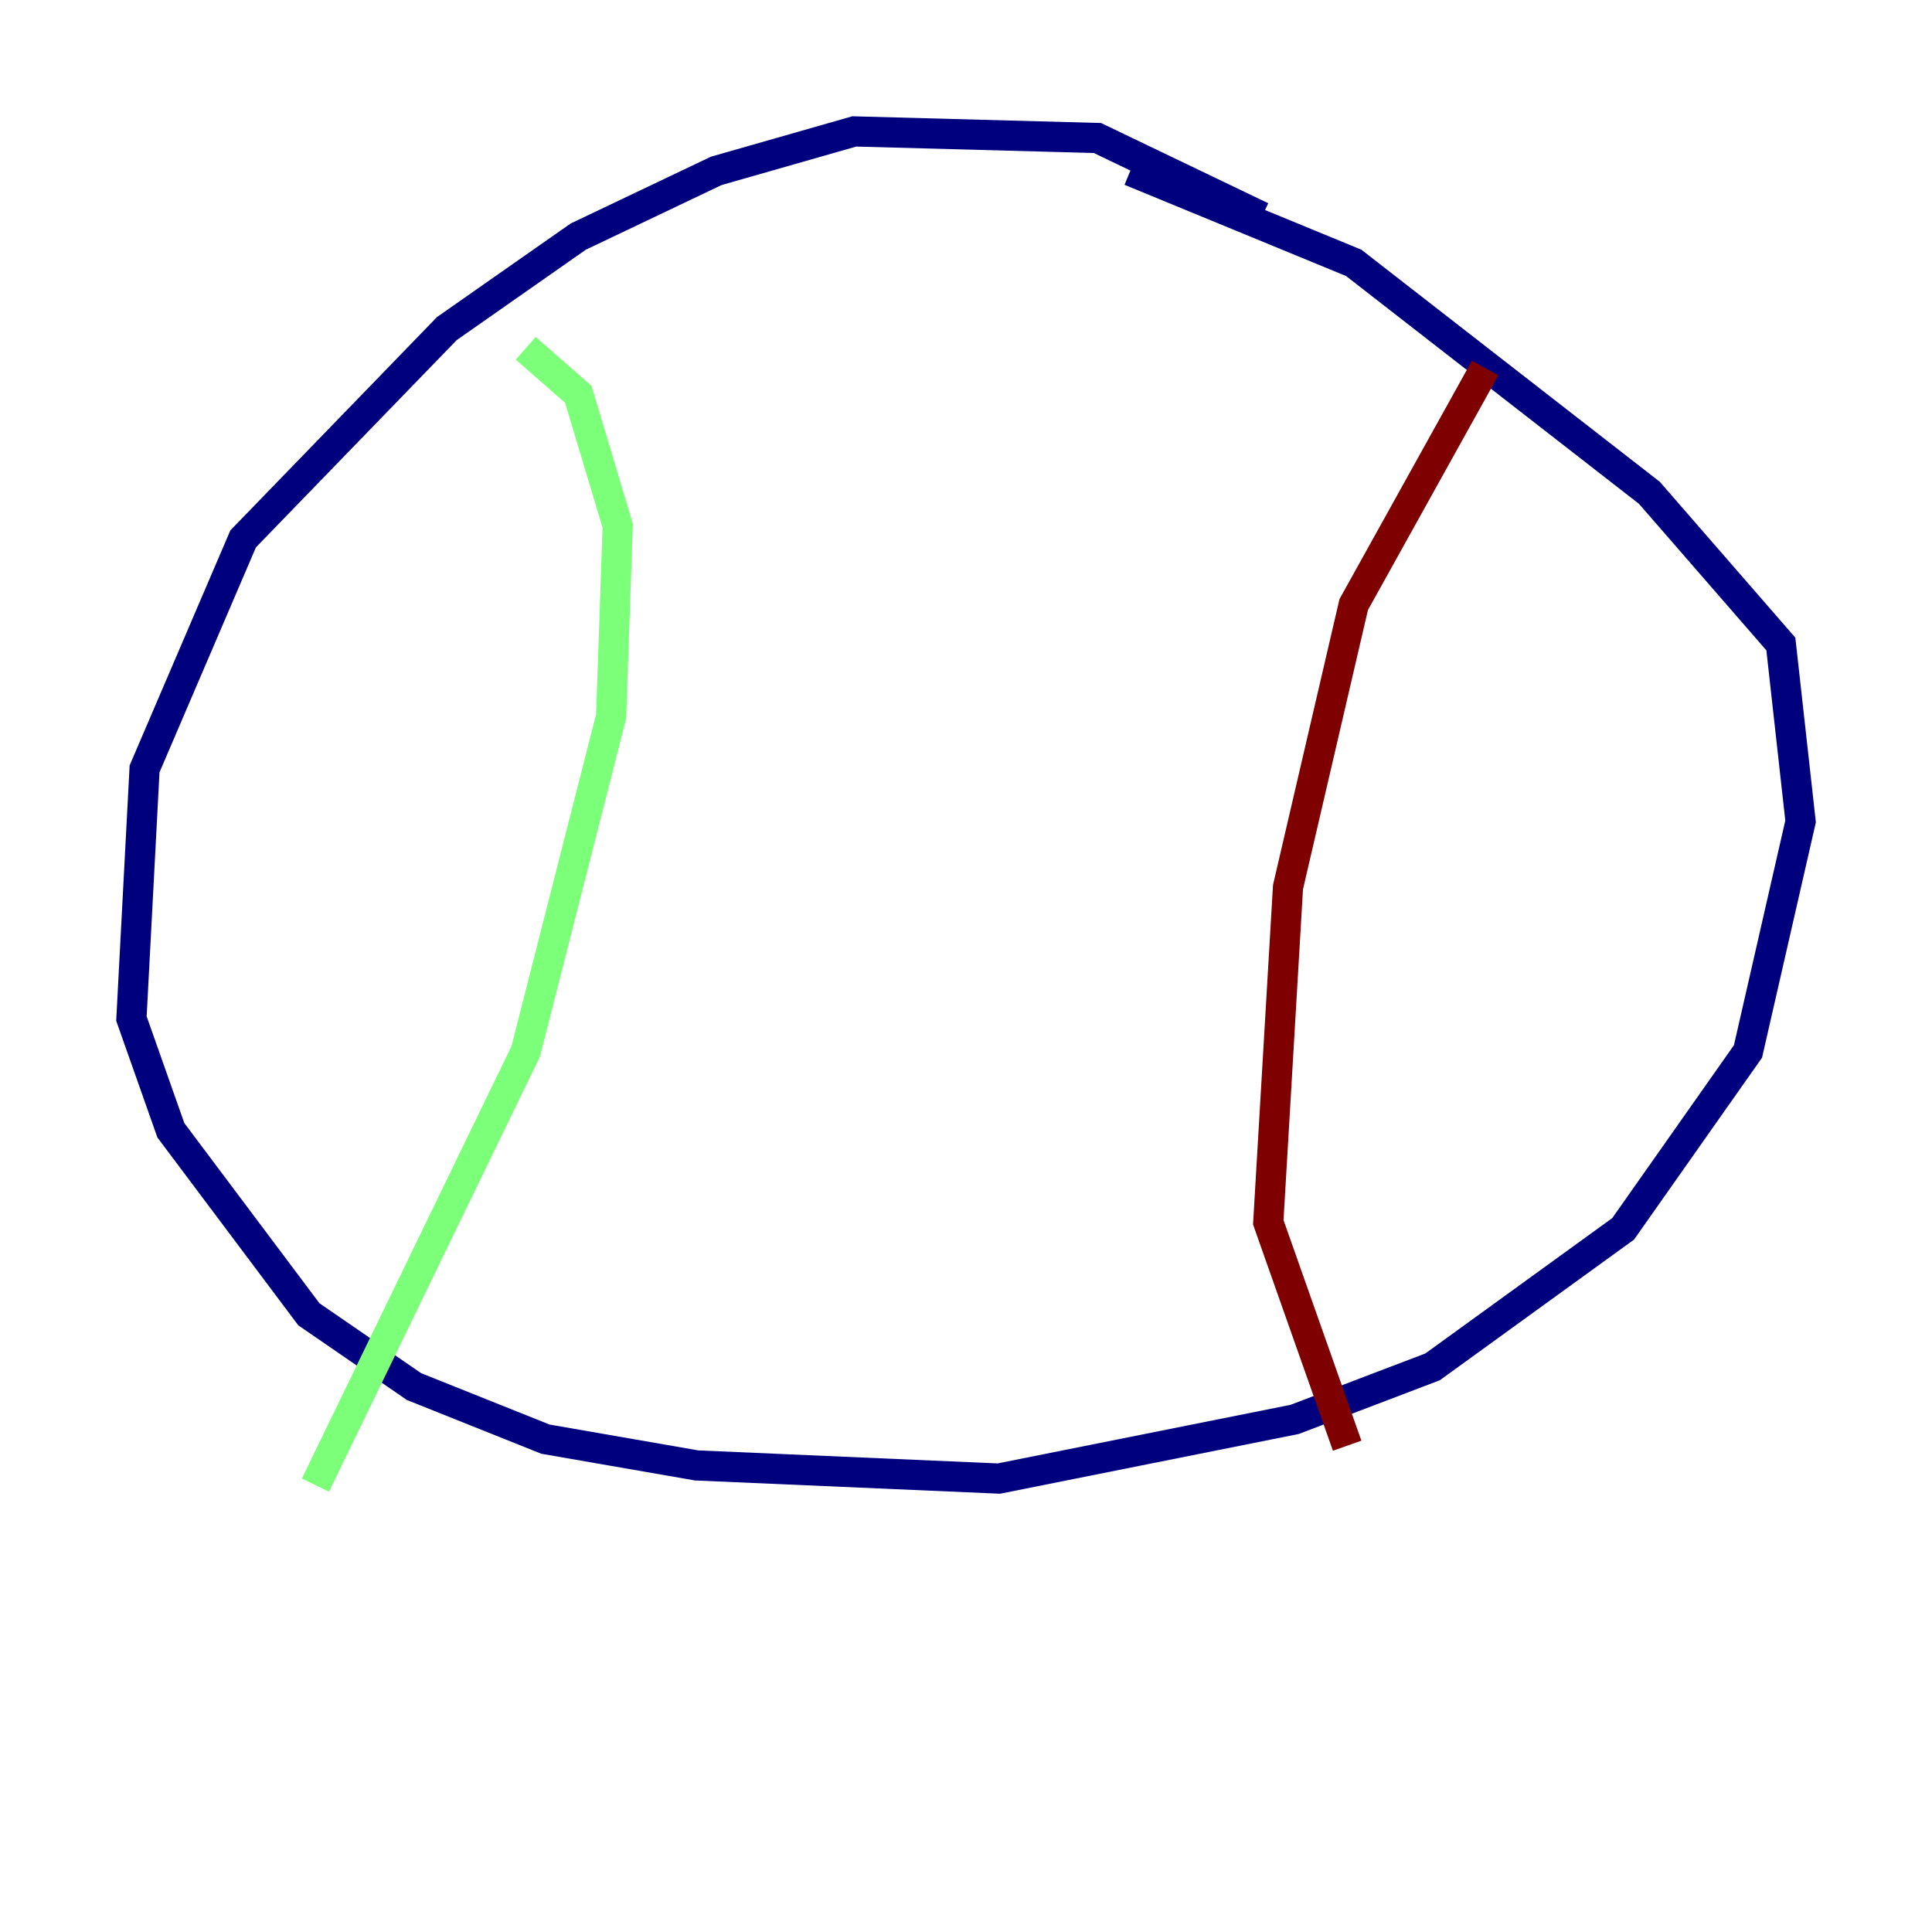 <?xml version="1.0" encoding="utf-8" ?>
<svg baseProfile="tiny" height="128" version="1.2" viewBox="0,0,128,128" width="128" xmlns="http://www.w3.org/2000/svg" xmlns:ev="http://www.w3.org/2001/xml-events" xmlns:xlink="http://www.w3.org/1999/xlink"><defs /><polyline fill="none" points="83.592,14.367 72.707,9.143 56.599,8.707 47.456,11.32 38.313,15.674 29.605,21.769 16.109,35.701 9.578,50.939 8.707,67.483 11.32,74.884 20.463,87.075 27.429,91.864 36.136,95.347 46.15,97.088 66.177,97.959 85.769,94.041 94.912,90.558 107.537,81.415 115.809,69.66 119.293,54.422 117.986,42.667 109.279,32.653 89.687,17.415 74.884,11.32" stroke="#00007f" stroke-width="2" /><polyline fill="none" points="34.83,23.075 38.313,26.122 39.619,30.476 40.925,34.83 40.49,47.456 34.83,69.66 20.898,98.395" stroke="#7cff79" stroke-width="2" /><polyline fill="none" points="98.395,24.381 89.687,40.054 85.333,58.776 84.027,80.98 89.252,95.782" stroke="#7f0000" stroke-width="2" /></svg>